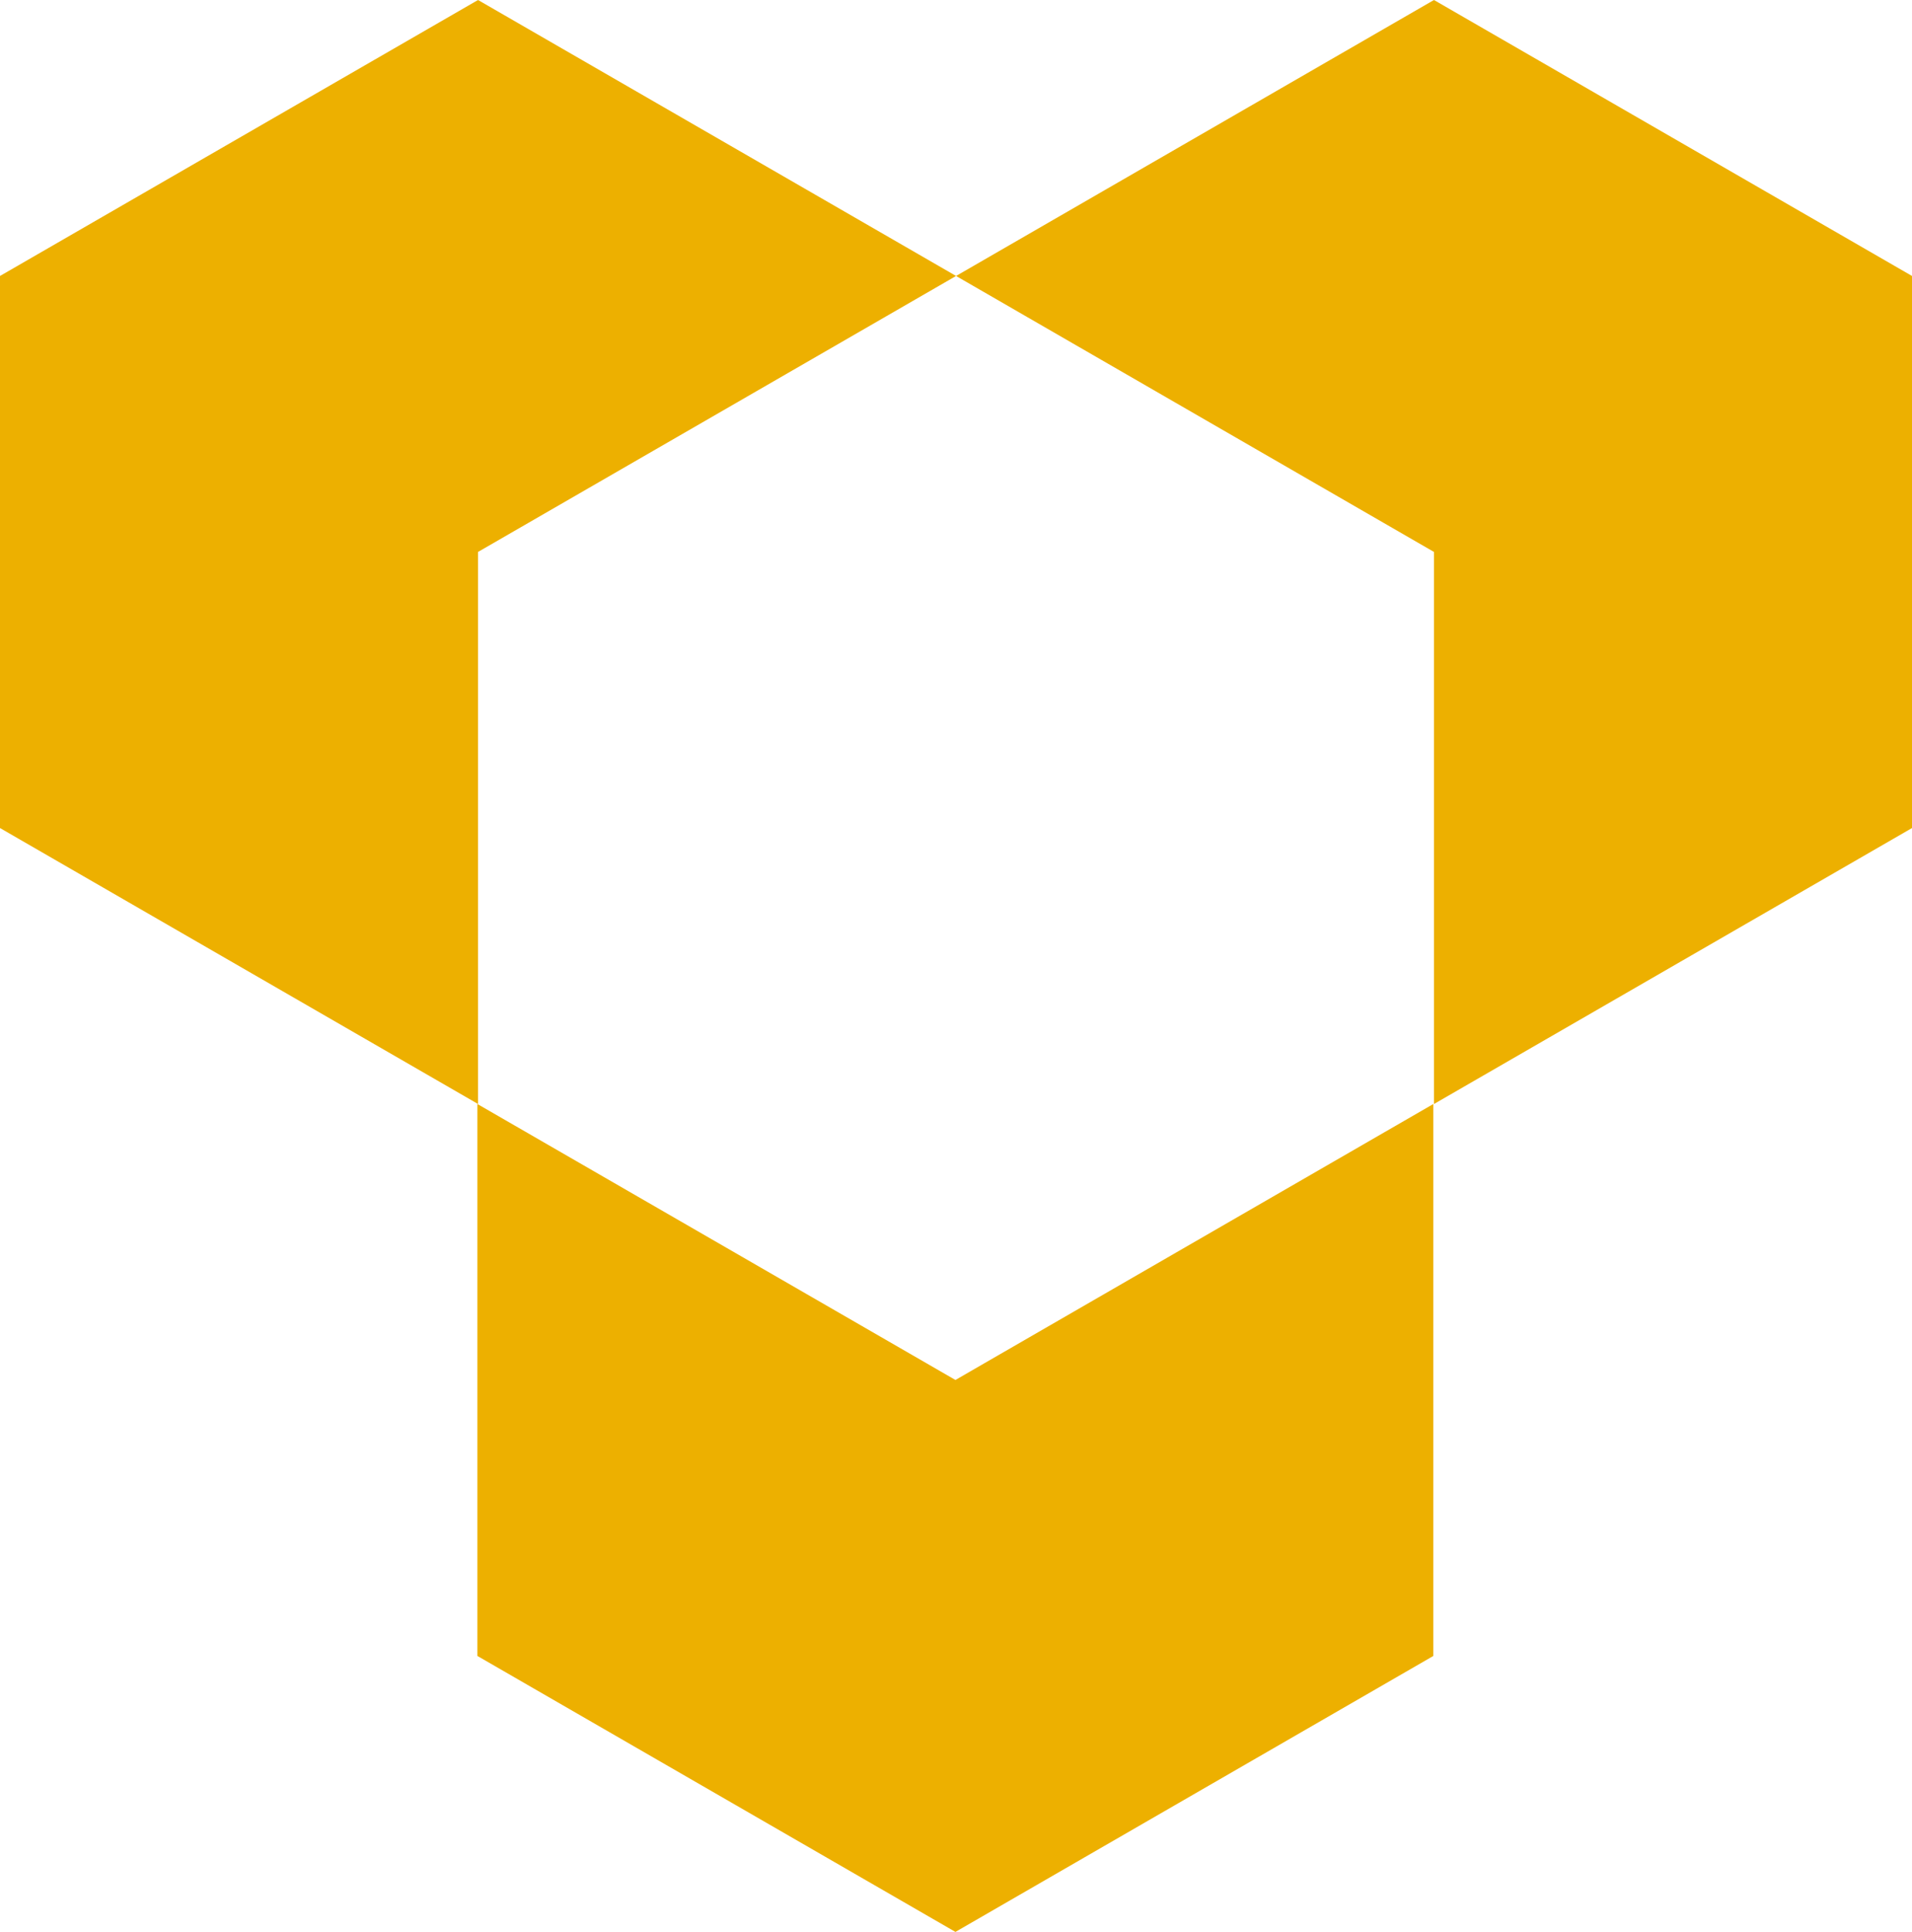 <svg xmlns="http://www.w3.org/2000/svg" viewBox="0 0 150.63 152.19"><defs><style>.cls-1{fill:#edb000;}</style></defs><title>Asset 2</title><g id="Layer_2" data-name="Layer 2"><g id="Logo"><polygon class="cls-1" points="37.61 130.45 75.27 152.19 112.92 130.45 112.92 86.97 75.27 108.71 37.61 86.97 37.61 130.45"/><polygon class="cls-1" points="37.66 0 0 21.74 0 65.23 37.66 86.97 37.66 43.48 75.32 21.74 37.66 0"/><polygon class="cls-1" points="150.63 65.23 150.63 21.74 112.97 0 75.32 21.74 112.97 43.48 112.97 86.97 150.63 65.23"/></g></g></svg>